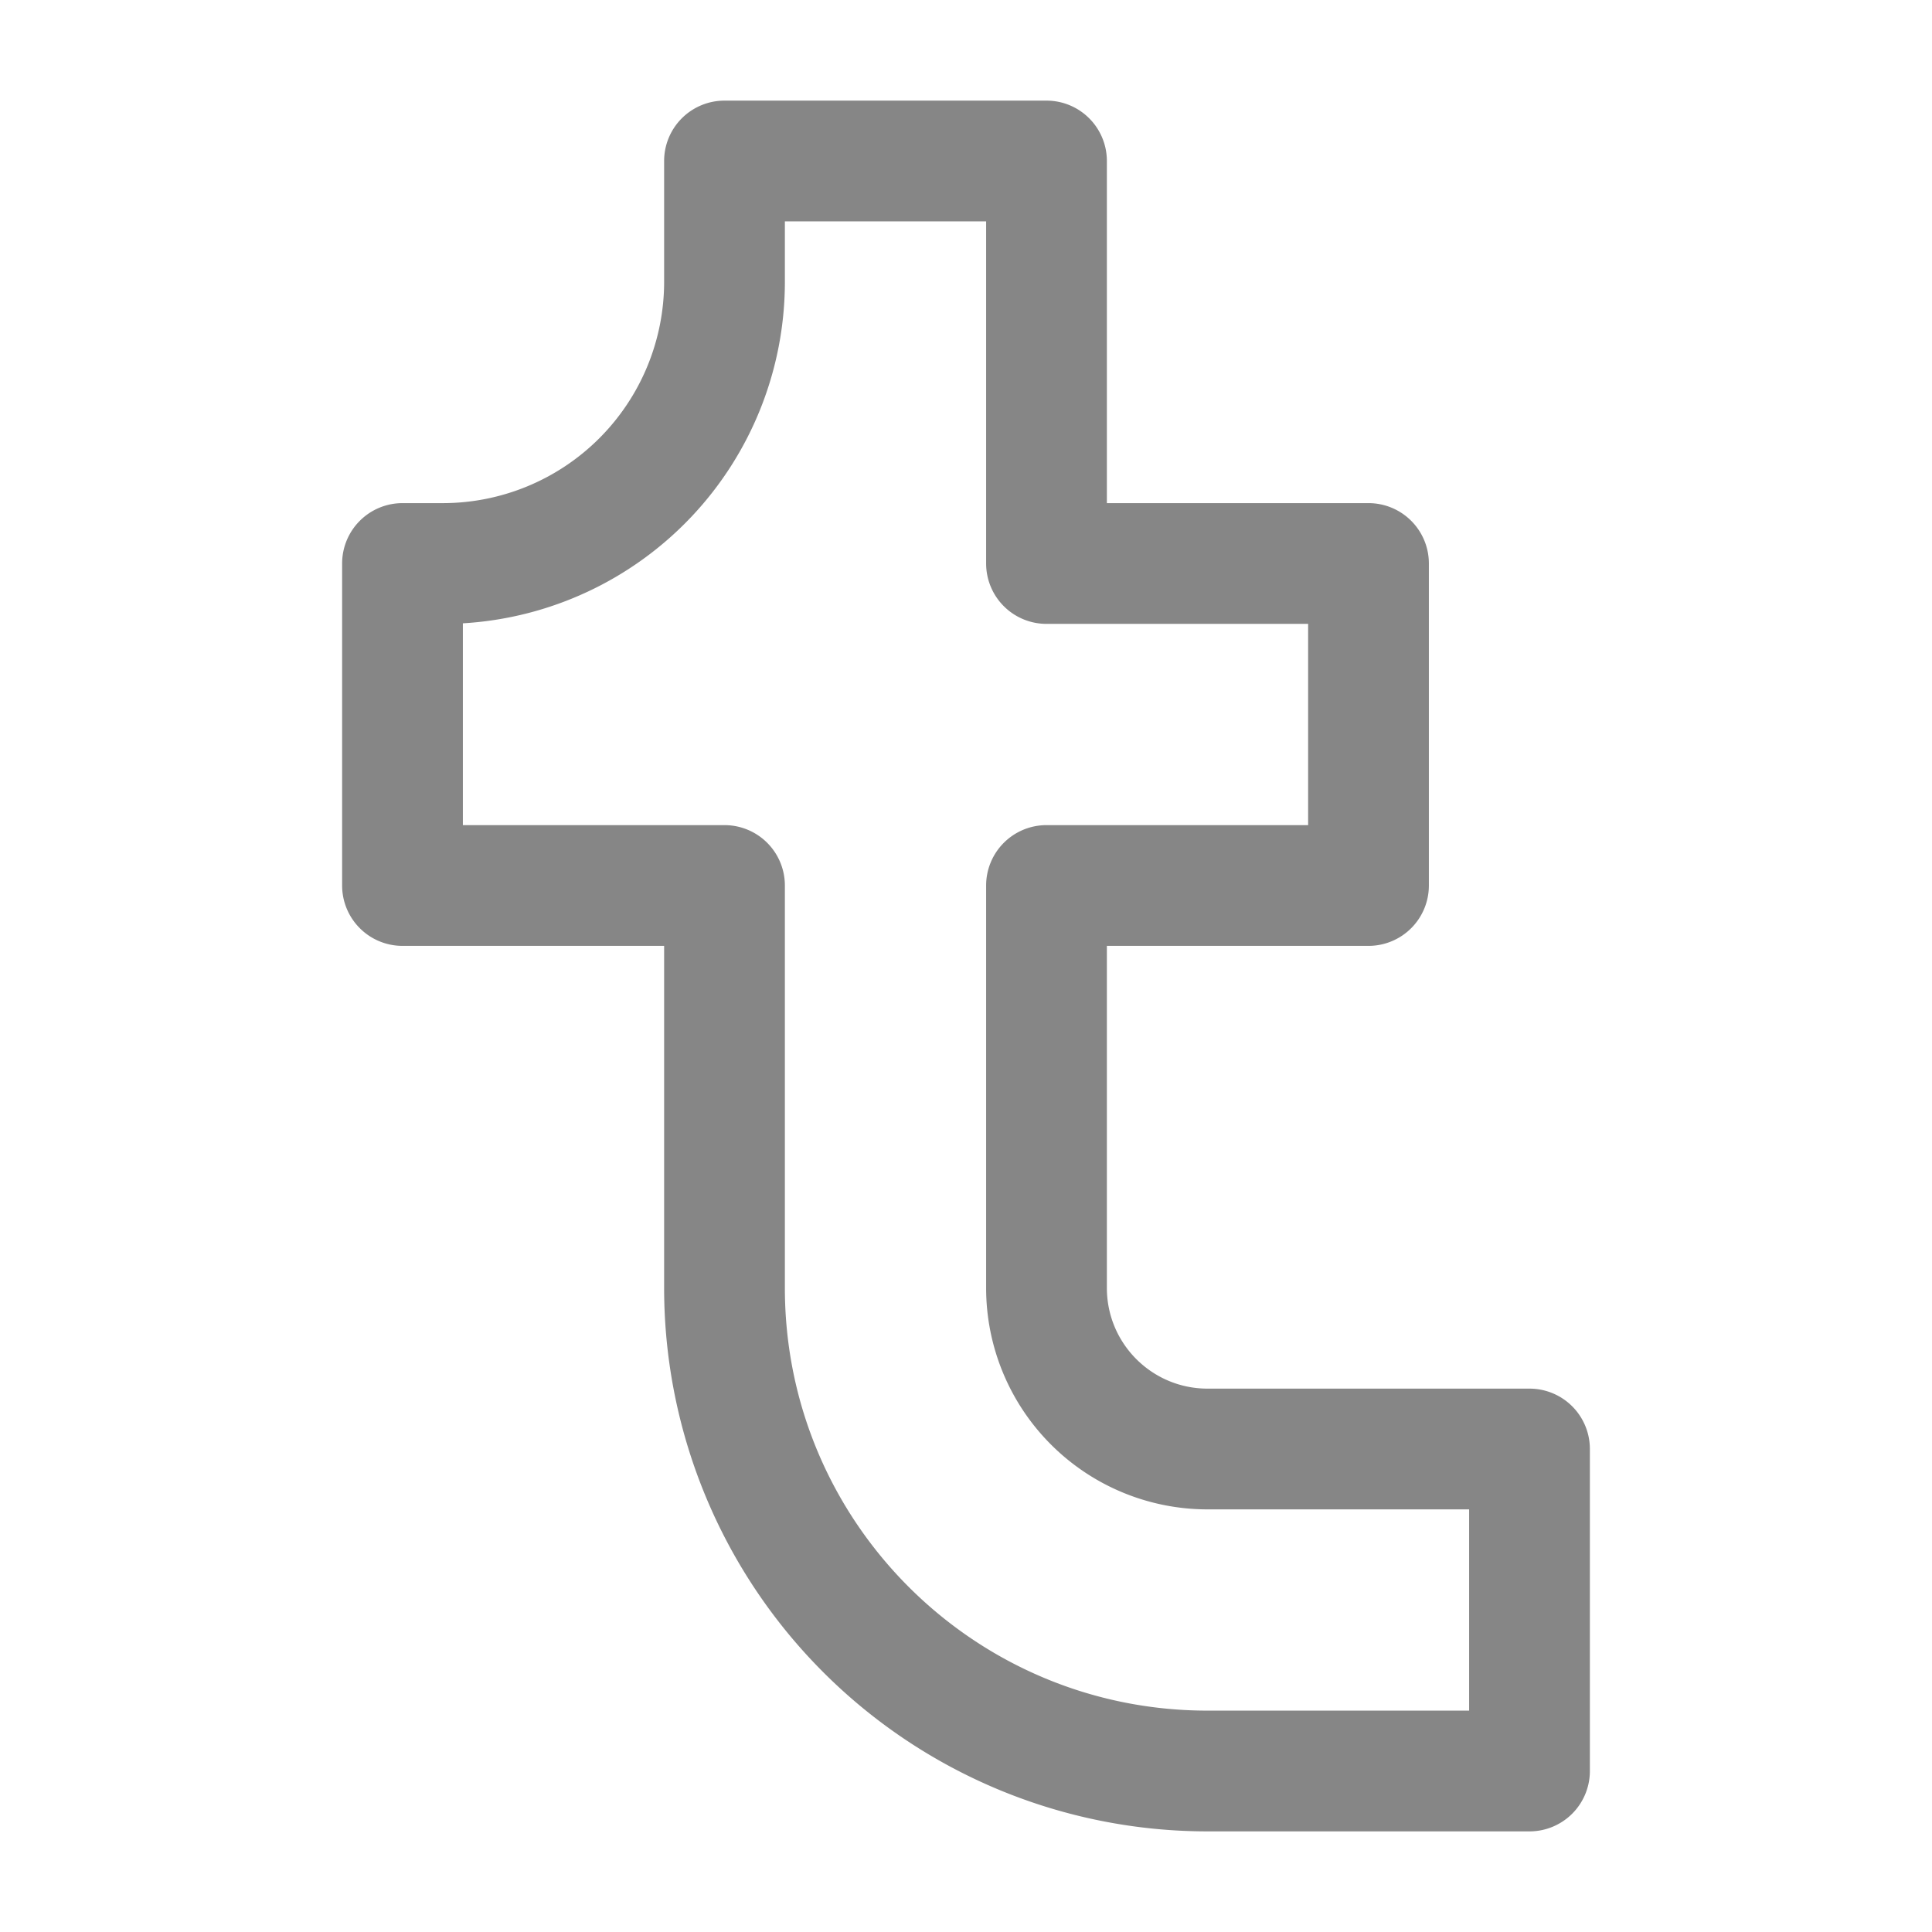 <svg width="24" height="24" fill="none" xmlns="http://www.w3.org/2000/svg">
    <path fill-rule="evenodd" clip-rule="evenodd" d="M8.25 2A.75.75 0 0 1 9 1.25h4a.75.75 0 0 1 .75.75v4.25H17a.75.75 0 0 1 .75.75v4a.75.75 0 0 1-.75.75h-3.25V16c0 .69.56 1.25 1.25 1.25h4a.75.75 0 0 1 .75.75v4a.75.75 0 0 1-.75.75h-4A6.75 6.75 0 0 1 8.25 16v-4.25H5a.75.75 0 0 1-.75-.75V7A.75.75 0 0 1 5 6.25h.5A2.75 2.75 0 0 0 8.25 3.5V2Zm1.5.75v.75a4.25 4.25 0 0 1-4 4.243v2.507H9a.75.75 0 0 1 .75.75v5c0 2.9 2.35 5.25 5.25 5.25h3.25v-2.5H15A2.75 2.75 0 0 1 12.25 16v-5a.75.75 0 0 1 .75-.75h3.25v-2.5H13a.75.75 0 0 1-.75-.75V2.75h-2.5Z" fill="#868686"/>
</svg>
